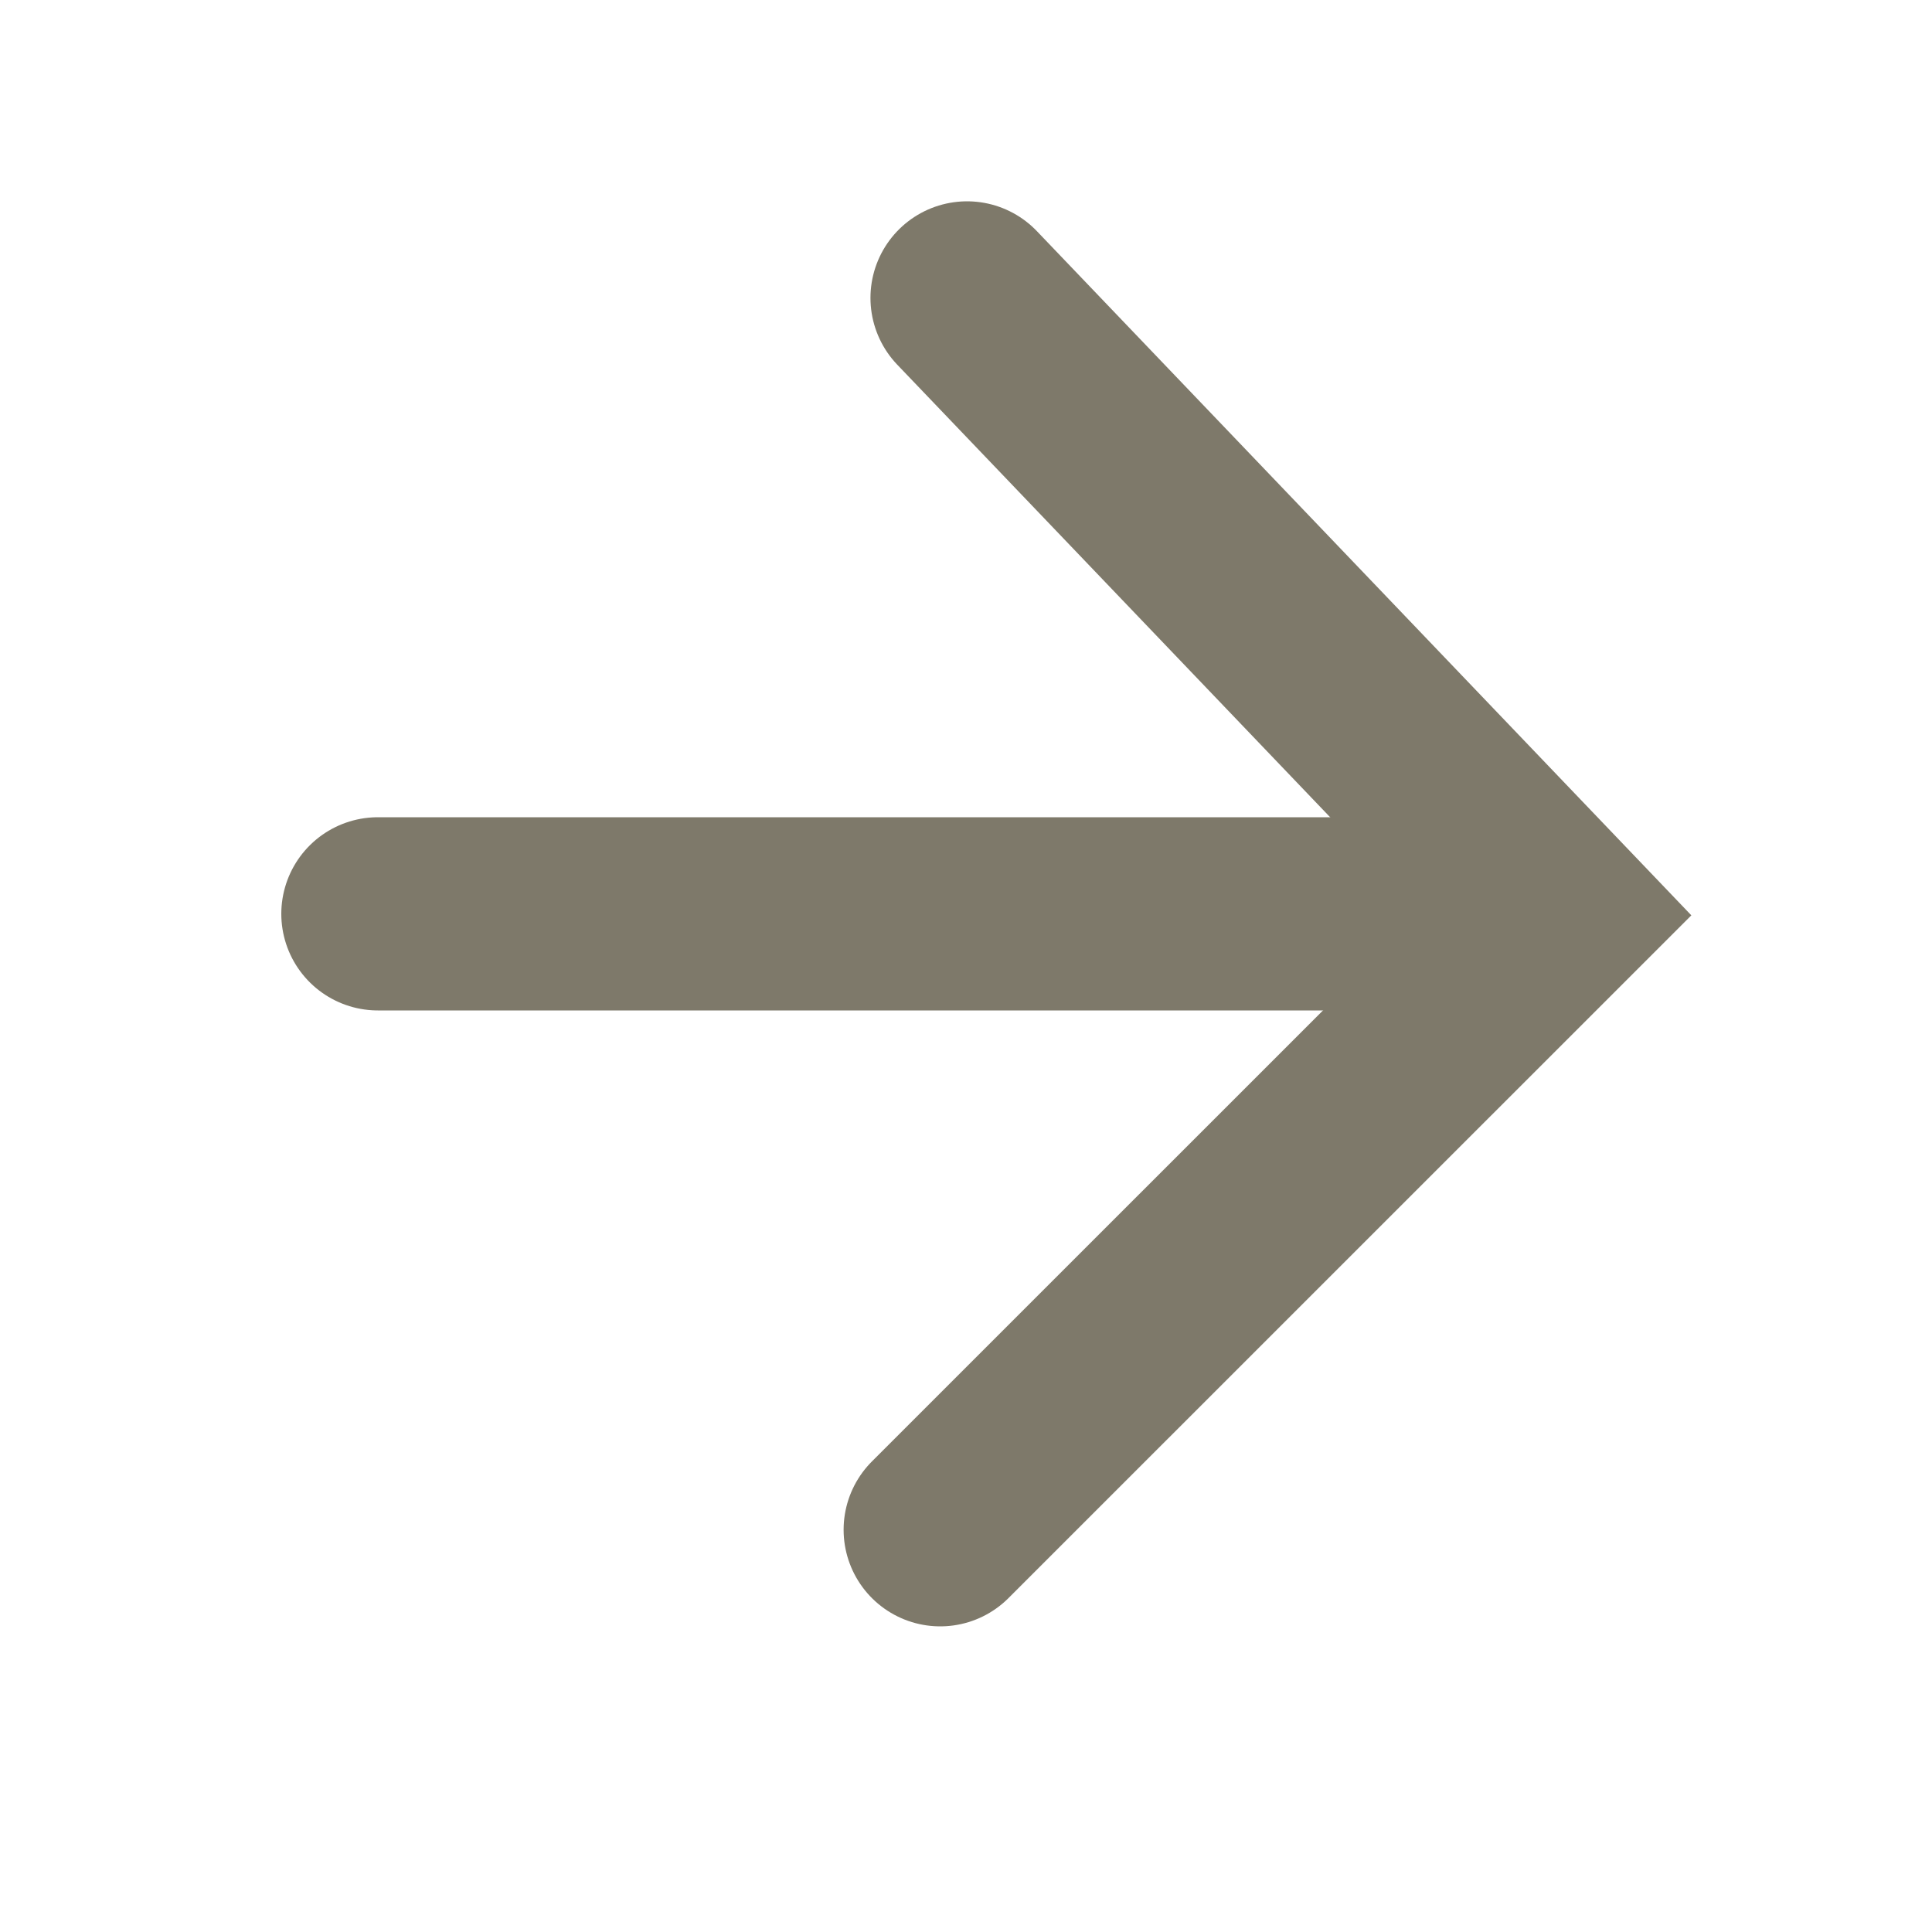 <?xml version="1.0" encoding="utf-8"?>
<!-- Generator: Adobe Illustrator 16.0.0, SVG Export Plug-In . SVG Version: 6.00 Build 0)  -->
<!DOCTYPE svg PUBLIC "-//W3C//DTD SVG 1.1//EN" "http://www.w3.org/Graphics/SVG/1.1/DTD/svg11.dtd">
<svg version="1.1" id="图层_1" xmlns="http://www.w3.org/2000/svg" xmlns:xlink="http://www.w3.org/1999/xlink" x="0px" y="0px"
	 width="20px" height="20px" viewBox="0 0 20 20" enable-background="new 0 0 20 20" xml:space="preserve">
<line fill="none" stroke="#7E796A" stroke-width="2" stroke-linecap="round" stroke-miterlimit="10" x1="3.912" y1="9.46" x2="13.893" y2="9.46"/>
<polyline fill="none" stroke="#7E796A" stroke-width="2" stroke-linecap="round" stroke-miterlimit="10" points="9.733,15.836 
	16.11,9.46 10.011,3.084 "/>
</svg>
